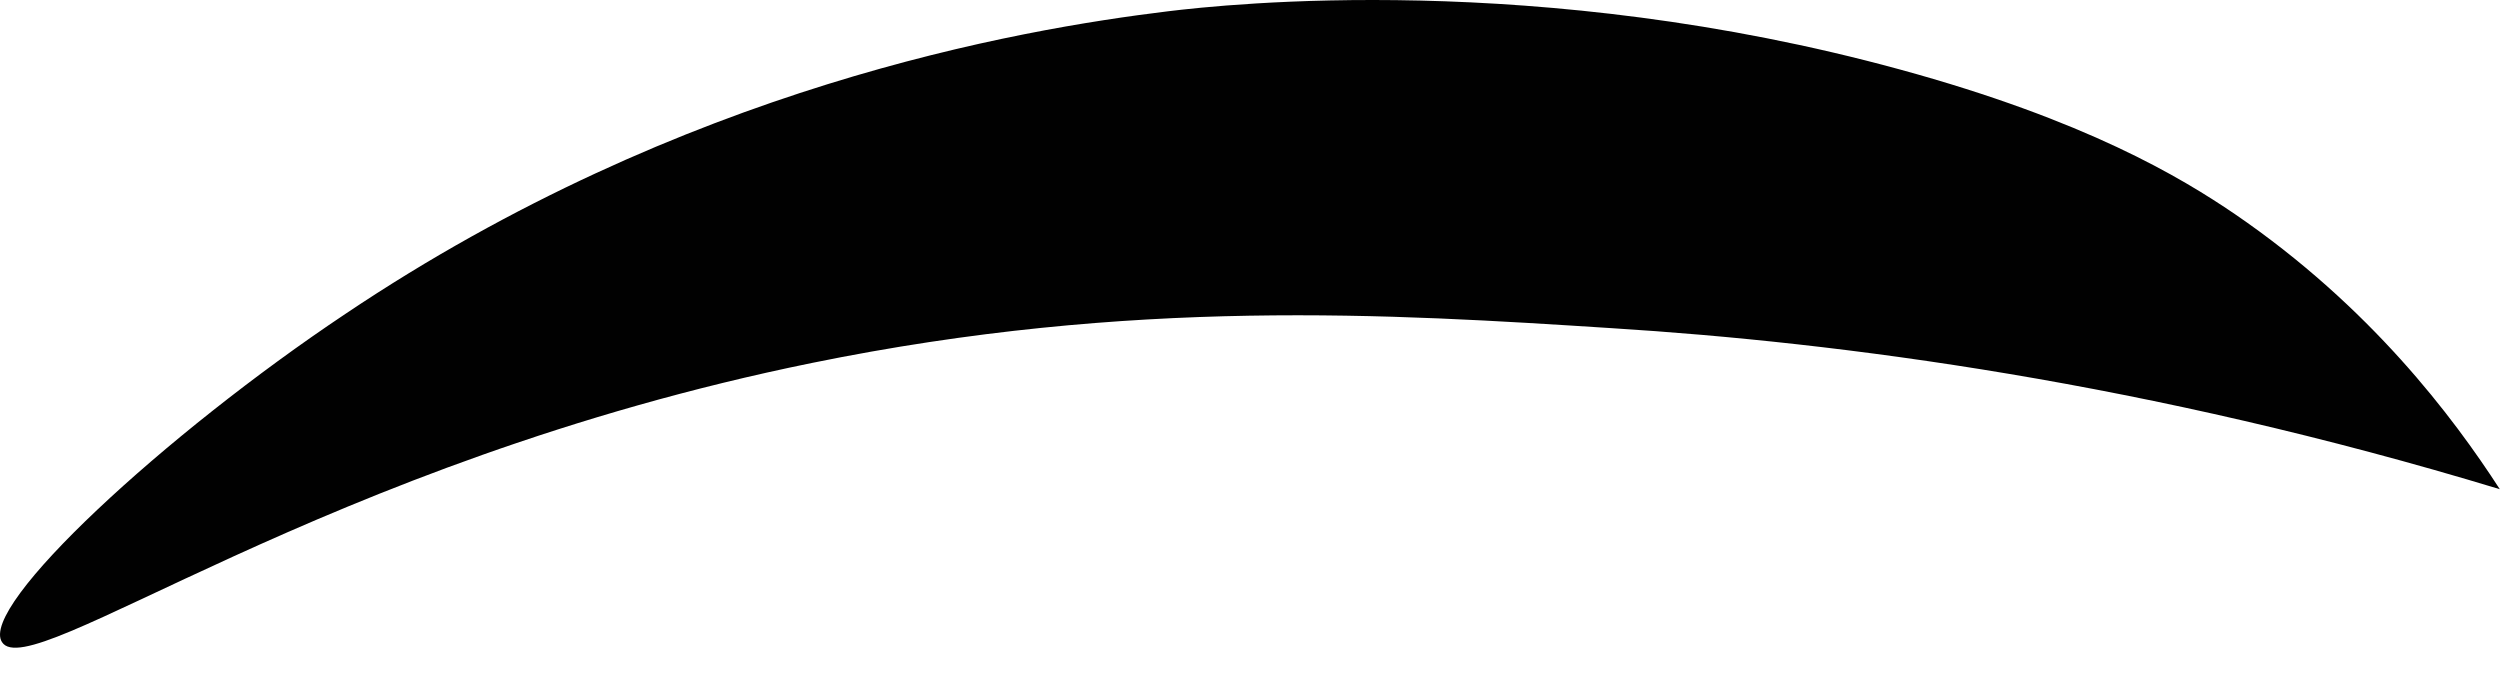 <svg width="25" height="7" viewBox="0 0 25 7" fill="none" xmlns="http://www.w3.org/2000/svg">
<path d="M24.998 4.892C21.472 3.822 18.405 3.425 16.122 3.282C13.9 3.139 11.322 2.976 8.122 3.629C3.22 4.627 0.295 6.859 0.02 6.421C-0.214 6.064 1.651 4.342 3.454 3.139C6.838 0.867 10.181 0.296 11.679 0.113C12.27 0.041 15.378 -0.295 18.996 0.694C20.861 1.203 21.809 1.774 22.349 2.141C23.704 3.068 24.53 4.169 24.998 4.892Z" fill="#010101"/>
</svg>
